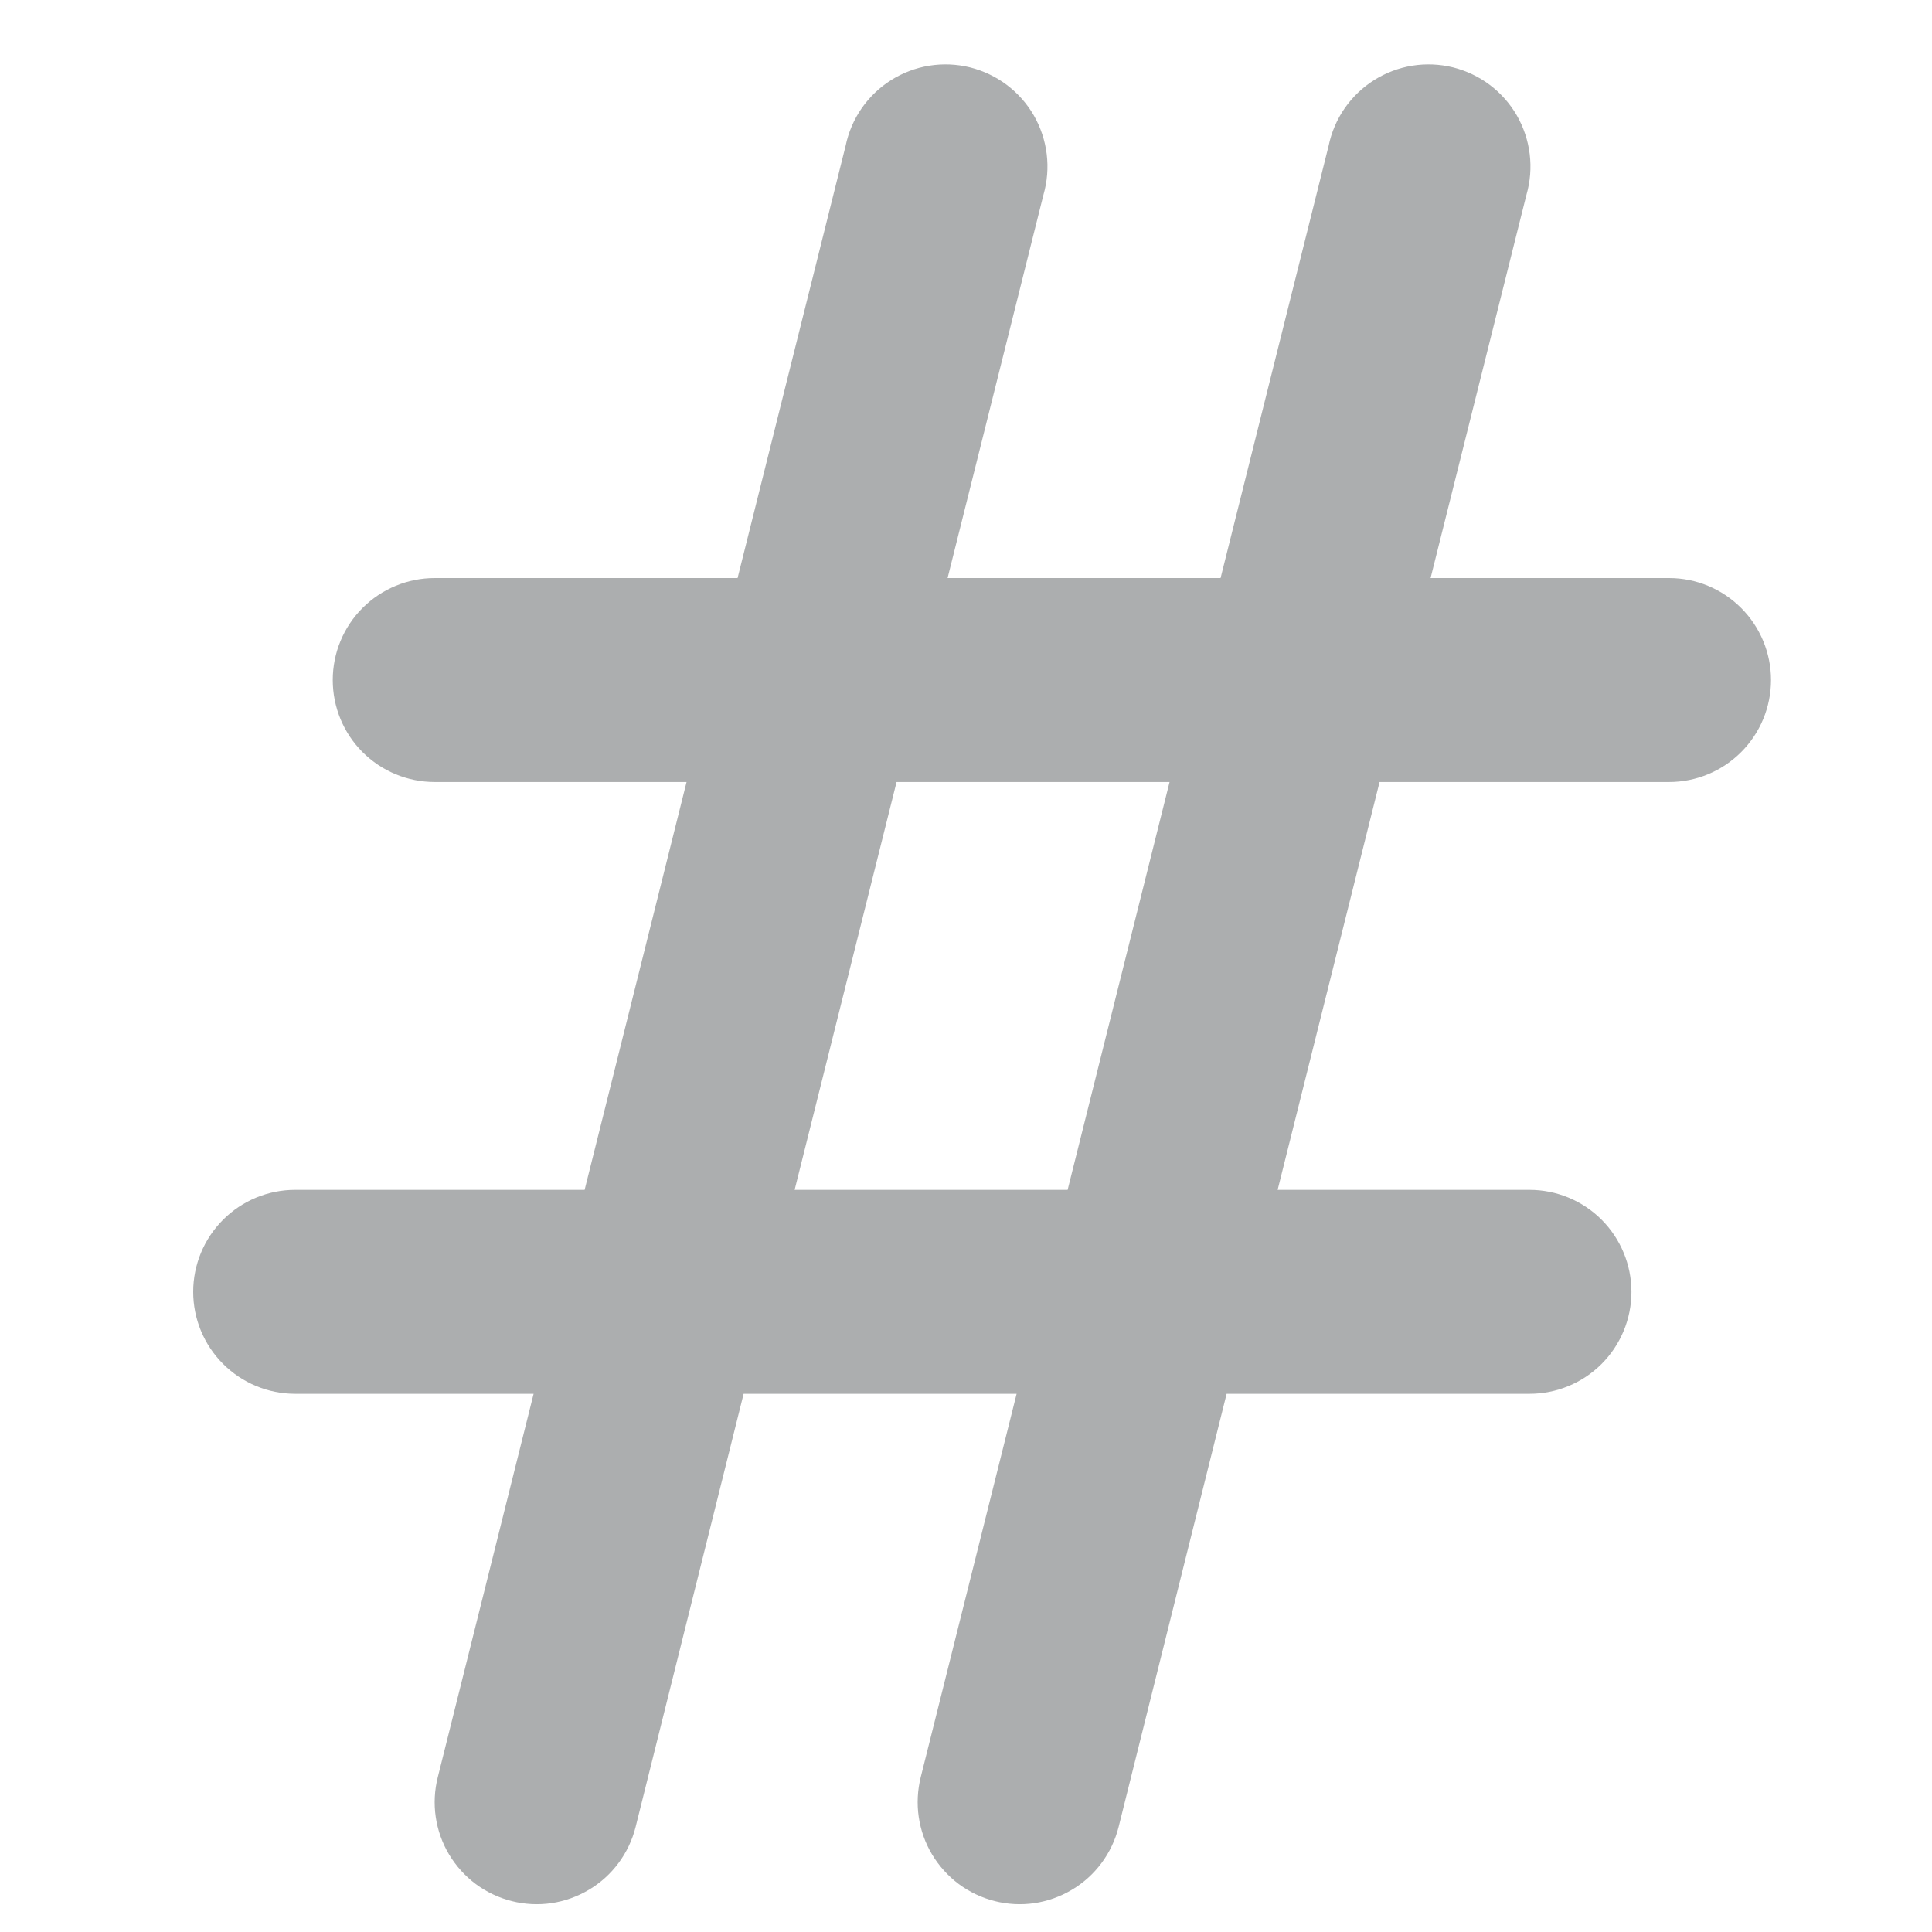 <svg width="30" height="30" viewBox="0 0 30 30" fill="none" xmlns="http://www.w3.org/2000/svg">
<path d="M14.714 8.976H18.953L20.631 2.263C20.674 2.054 20.759 1.856 20.88 1.681C21.002 1.506 21.157 1.357 21.337 1.244C21.518 1.13 21.719 1.054 21.929 1.02C22.14 0.986 22.355 0.995 22.562 1.046C22.768 1.098 22.963 1.19 23.133 1.318C23.303 1.446 23.446 1.607 23.553 1.792C23.659 1.976 23.727 2.181 23.753 2.392C23.779 2.604 23.762 2.818 23.703 3.023L22.214 8.976H25.917C26.337 8.976 26.739 9.143 27.036 9.44C27.333 9.737 27.5 10.14 27.5 10.559C27.5 10.979 27.333 11.382 27.036 11.679C26.739 11.976 26.337 12.143 25.917 12.143H21.422L19.839 18.476H23.75C24.17 18.476 24.573 18.643 24.87 18.94C25.166 19.237 25.333 19.64 25.333 20.059C25.333 20.48 25.166 20.882 24.87 21.179C24.573 21.476 24.17 21.643 23.75 21.643H19.047L17.369 28.372C17.318 28.574 17.228 28.763 17.104 28.93C16.98 29.097 16.824 29.238 16.645 29.344C16.466 29.451 16.268 29.521 16.063 29.552C15.857 29.582 15.647 29.571 15.445 29.52C15.244 29.469 15.054 29.379 14.887 29.255C14.72 29.13 14.58 28.974 14.473 28.796C14.366 28.617 14.296 28.419 14.266 28.213C14.236 28.008 14.247 27.798 14.297 27.596L15.786 21.643H11.547L9.869 28.372C9.818 28.574 9.728 28.763 9.604 28.93C9.48 29.097 9.324 29.238 9.145 29.344C8.966 29.451 8.769 29.521 8.563 29.552C8.357 29.582 8.147 29.571 7.945 29.52C7.744 29.469 7.554 29.379 7.387 29.255C7.22 29.13 7.08 28.974 6.973 28.796C6.866 28.617 6.796 28.419 6.766 28.213C6.736 28.008 6.747 27.798 6.798 27.596L8.286 21.643H4.583C4.163 21.643 3.761 21.476 3.464 21.179C3.167 20.882 3 20.48 3 20.059C3 19.64 3.167 19.237 3.464 18.94C3.761 18.643 4.163 18.476 4.583 18.476H9.078L10.661 12.143H6.75C6.33 12.143 5.927 11.976 5.63 11.679C5.333 11.382 5.167 10.979 5.167 10.559C5.167 10.14 5.333 9.737 5.63 9.44C5.927 9.143 6.33 8.976 6.75 8.976H11.453L13.131 2.263C13.174 2.054 13.259 1.856 13.38 1.681C13.502 1.506 13.657 1.357 13.837 1.244C14.018 1.13 14.219 1.054 14.429 1.02C14.64 0.986 14.855 0.995 15.062 1.046C15.268 1.098 15.463 1.19 15.633 1.318C15.803 1.446 15.946 1.607 16.053 1.792C16.159 1.976 16.227 2.181 16.253 2.392C16.279 2.604 16.262 2.818 16.203 3.023L14.714 8.976ZM13.922 12.143L12.339 18.476H16.578L18.161 12.143H13.922Z" fill="#ACAEAF"/>
</svg>
